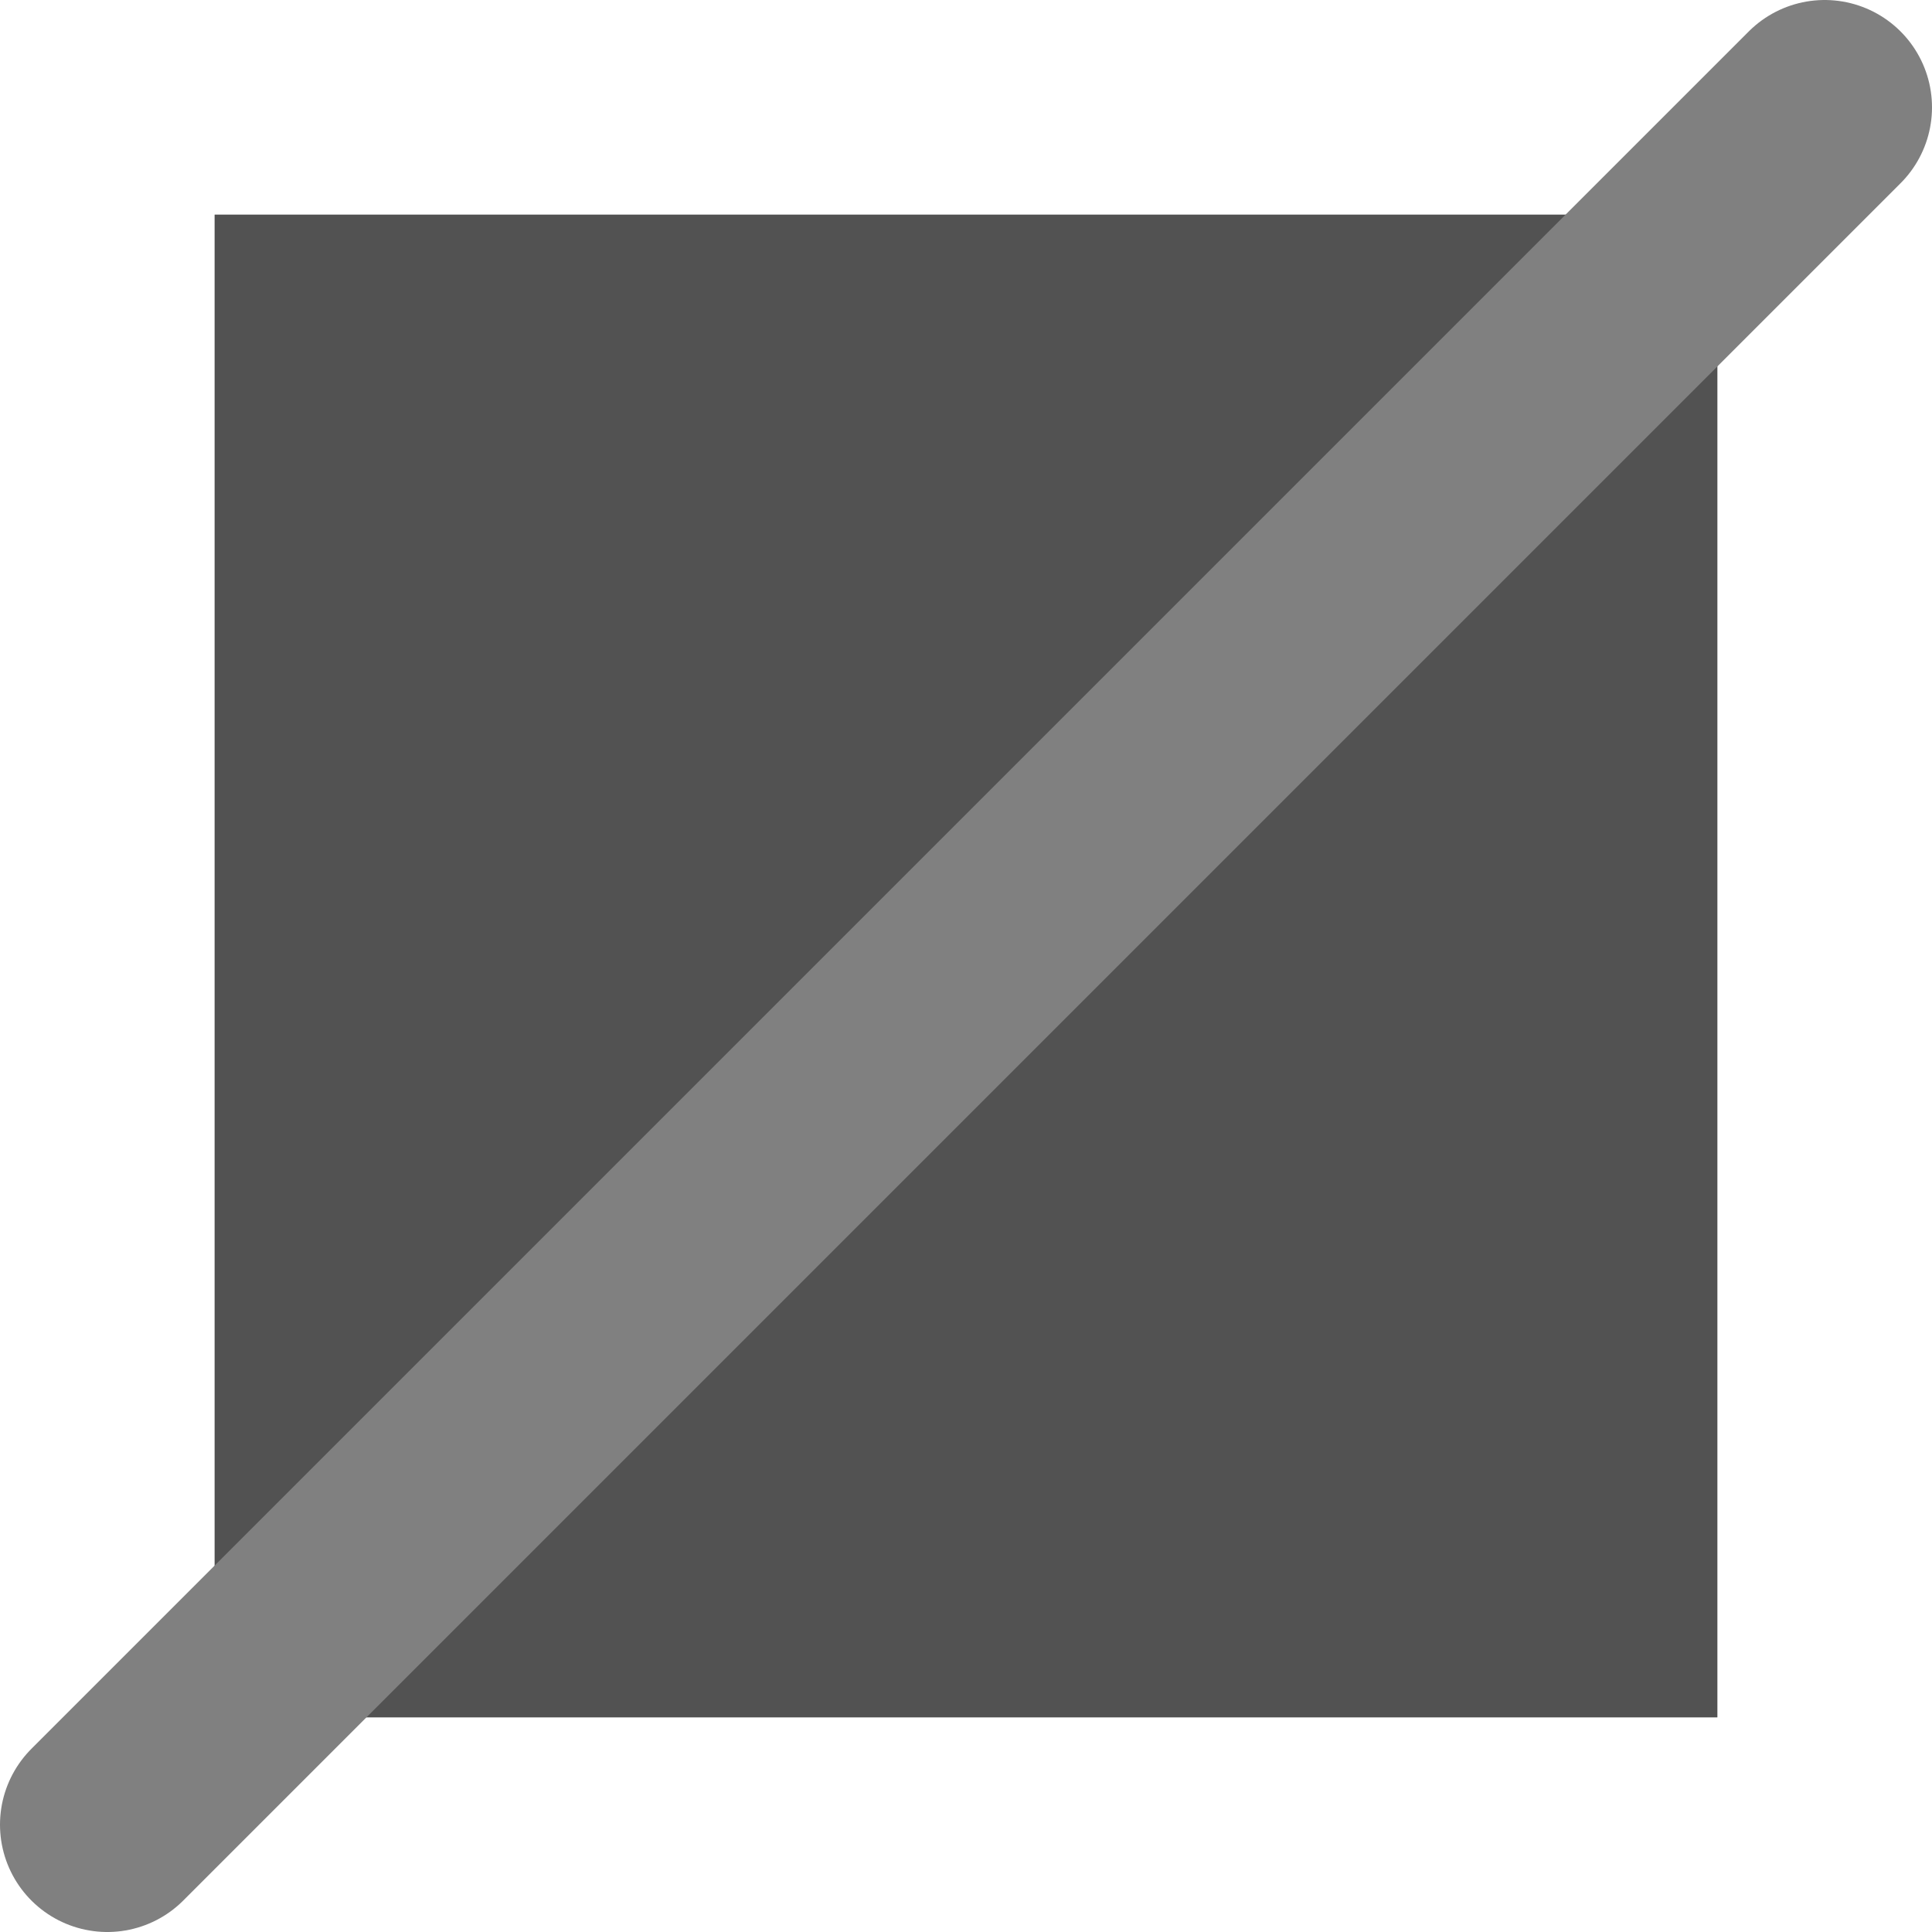 <svg viewBox="0 0 18 18" xmlns="http://www.w3.org/2000/svg"><rect x="0" y="0" width="18" height="18" fill="#333333" stroke="none"/><path d="m18 0v18h-18v-18zm-2 2h-14v14h14z" fill="#fff"/><path d="m-16 2h14v14h-14z" fill="#808080" opacity=".4" transform="scale(-1 1)"/><path d="m17 1-16 16" fill="none" stroke="#808080" stroke-linecap="round" stroke-linejoin="round" stroke-width="2"/></svg>